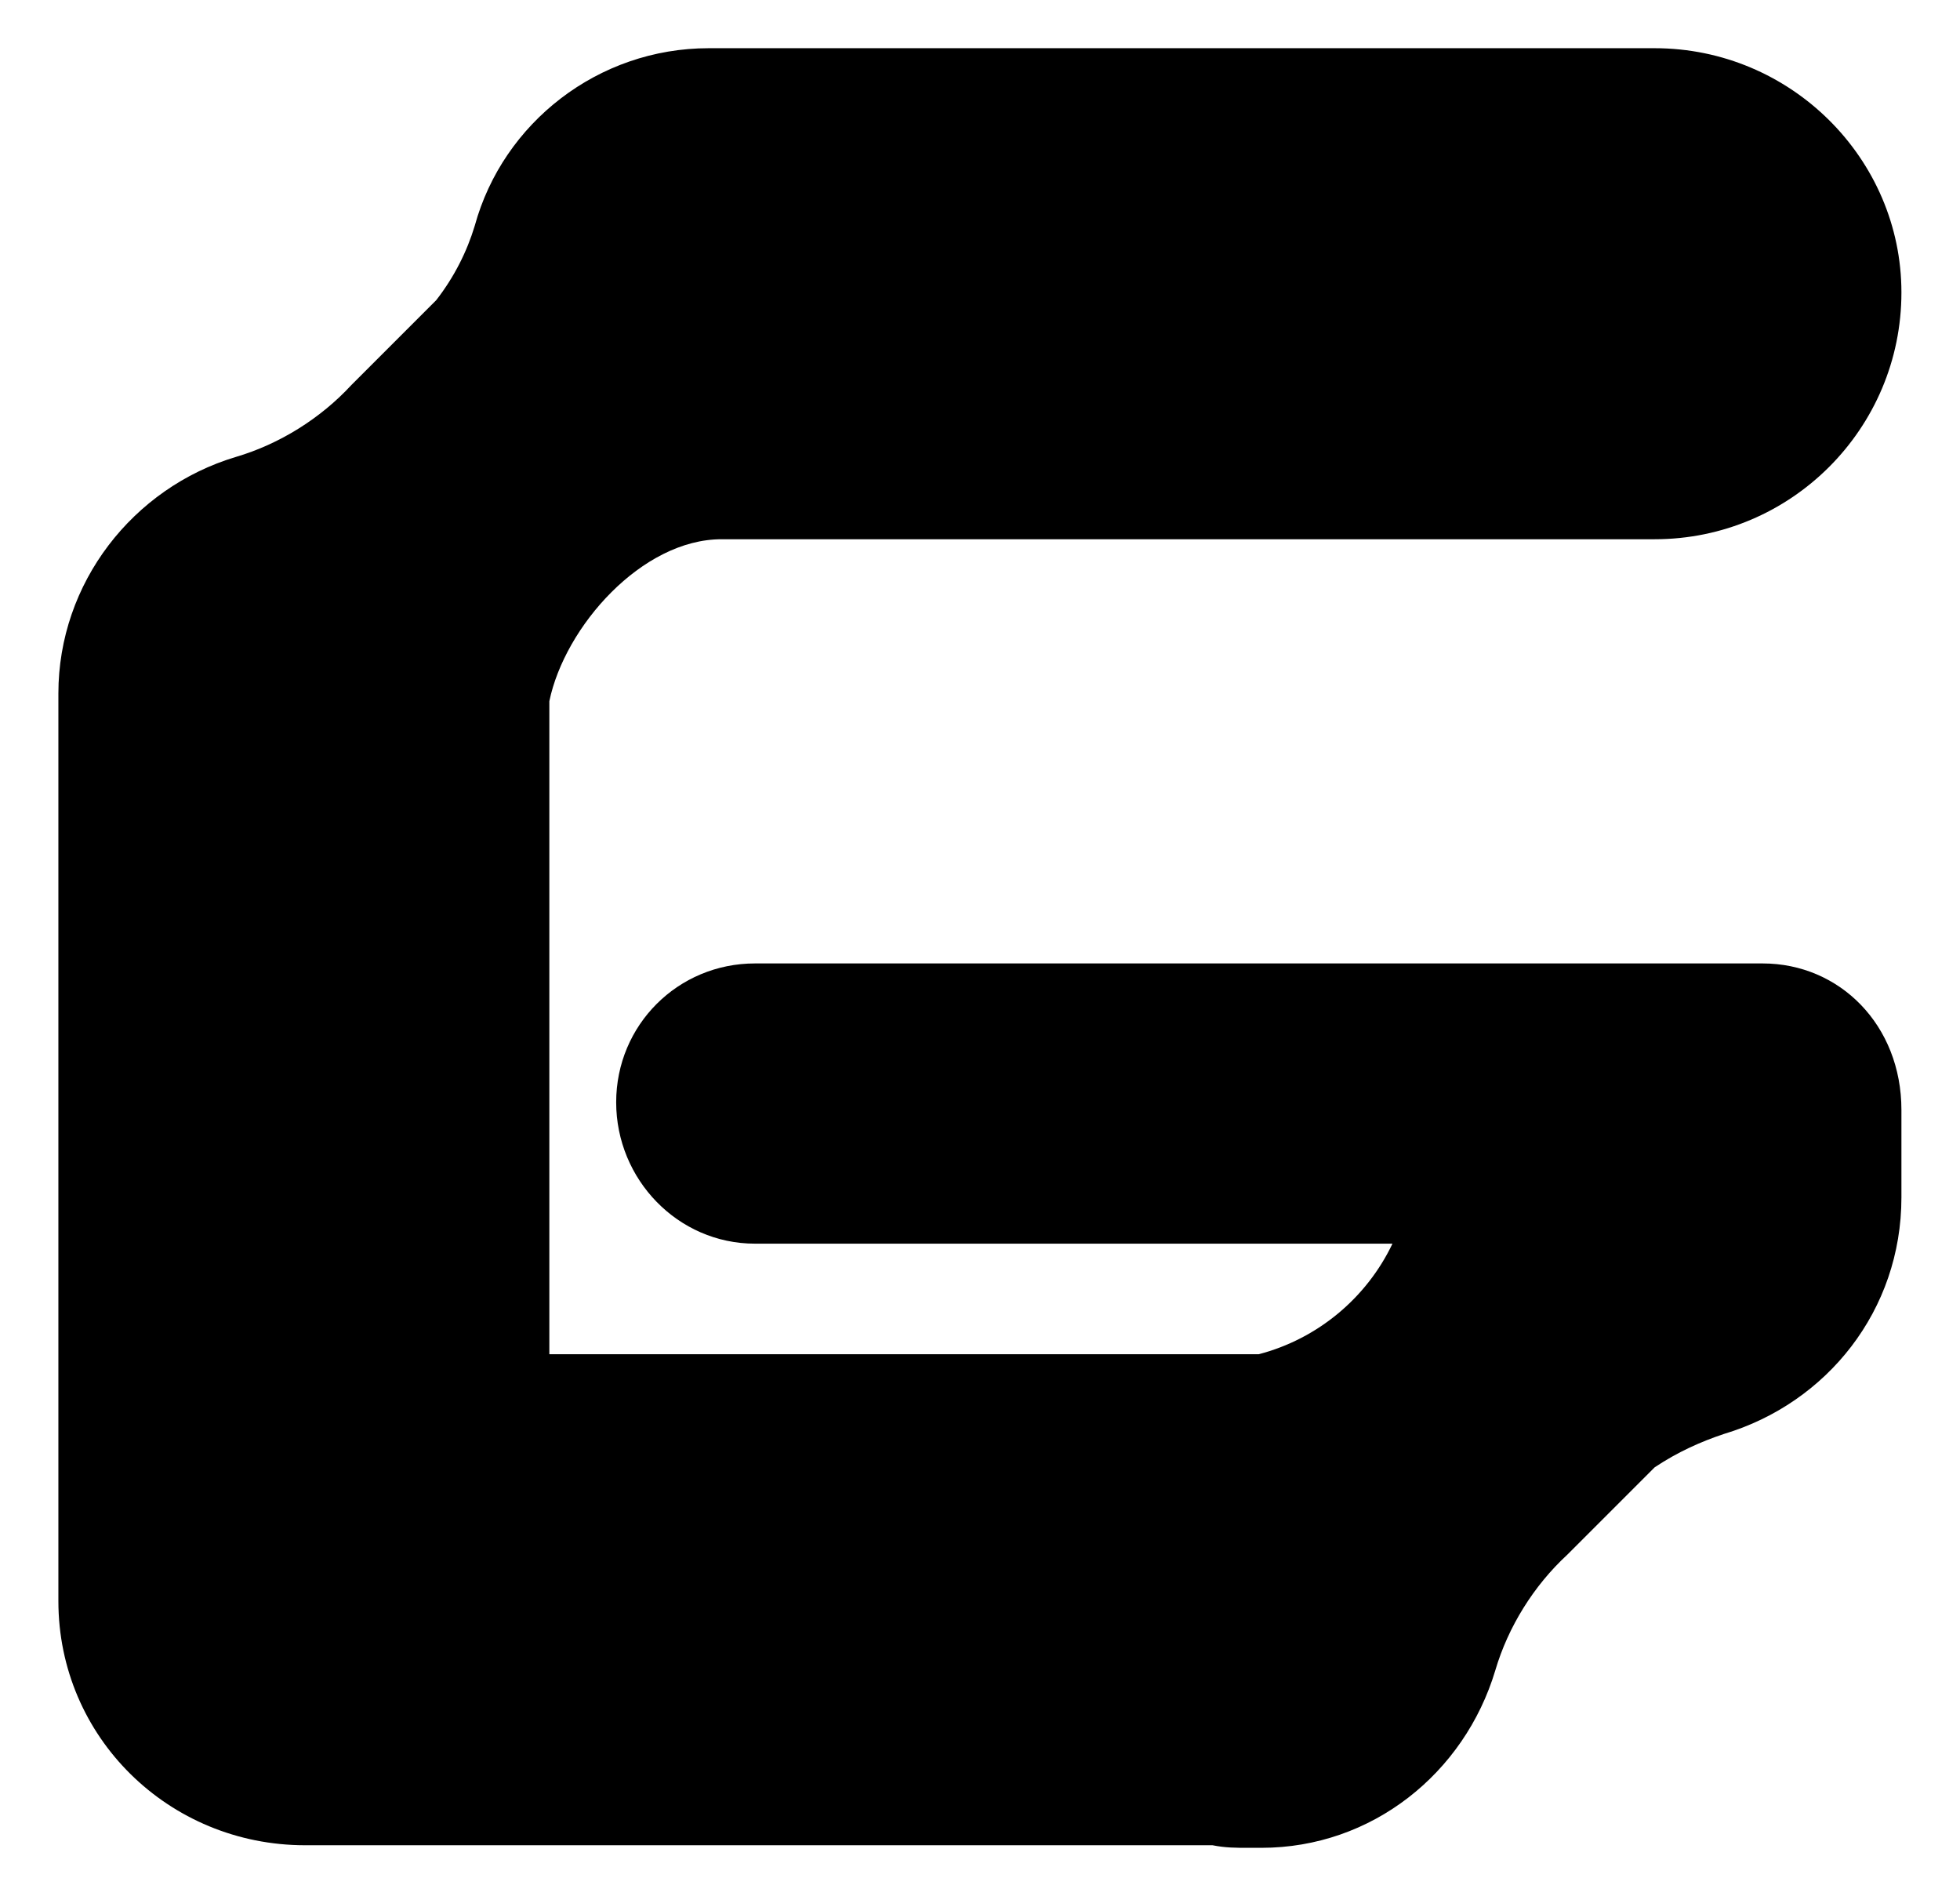 <svg width="122" height="118" viewBox="0 0 122 118" fill="none" xmlns="http://www.w3.org/2000/svg">
<g filter="url(#filter0_d_508_1817)">
<path d="M3.634 42.76V97.64C3.634 106.12 10.514 112.84 18.994 112.84H75.474C76.274 113 76.914 113 77.714 113H78.514C85.394 113 91.154 108.36 93.074 101.96C93.874 99.24 95.474 96.68 97.554 94.76L102.994 89.32C104.434 88.36 105.874 87.72 107.314 87.24C113.714 85.32 118.354 79.56 118.354 72.52V67.08C118.354 61.8 114.514 57.96 109.714 57.96H46.994C42.194 57.96 38.354 61.8 38.354 66.6C38.354 71.4 42.194 75.4 46.994 75.4H86.674C85.074 78.76 82.034 81.32 78.354 82.28C78.194 82.28 78.034 82.28 77.874 82.28H34.194V42.76C34.194 42.44 34.194 42.28 34.194 41.96V41.64C35.154 37 39.954 31.56 44.914 31.56H102.994C111.474 31.56 118.354 24.68 118.354 16.2C118.354 7.88 111.474 1 102.994 1H44.114C37.234 1 31.314 5.64 29.554 12.04C29.074 13.64 28.274 15.24 27.154 16.68L21.874 21.96C19.954 24.04 17.394 25.64 14.674 26.44C8.274 28.36 3.634 34.28 3.634 41.16V41.96C3.634 42.28 3.634 42.44 3.634 42.76Z" fill="black"/>
</g>
<defs>
<filter id="filter0_d_508_1817" x="0.634" y="-7.62939e-06" width="120.72" height="118" filterUnits="userSpaceOnUse" color-interpolation-filters="sRGB">
<feFlood flood-opacity="0" result="BackgroundImageFix"/>
<feColorMatrix in="SourceAlpha" type="matrix" values="0 0 0 0 0 0 0 0 0 0 0 0 0 0 0 0 0 0 127 0" result="hardAlpha"/>
<feOffset dy="2"/>
<feGaussianBlur stdDeviation="1.5"/>
<feComposite in2="hardAlpha" operator="out"/>
<feColorMatrix type="matrix" values="0 0 0 0 0 0 0 0 0 0 0 0 0 0 0 0 0 0 0.25 0"/>
<feBlend mode="normal" in2="BackgroundImageFix" result="effect1_dropShadow_508_1817"/>
<feBlend mode="normal" in="SourceGraphic" in2="effect1_dropShadow_508_1817" result="shape"/>
</filter>
</defs>
</svg>
